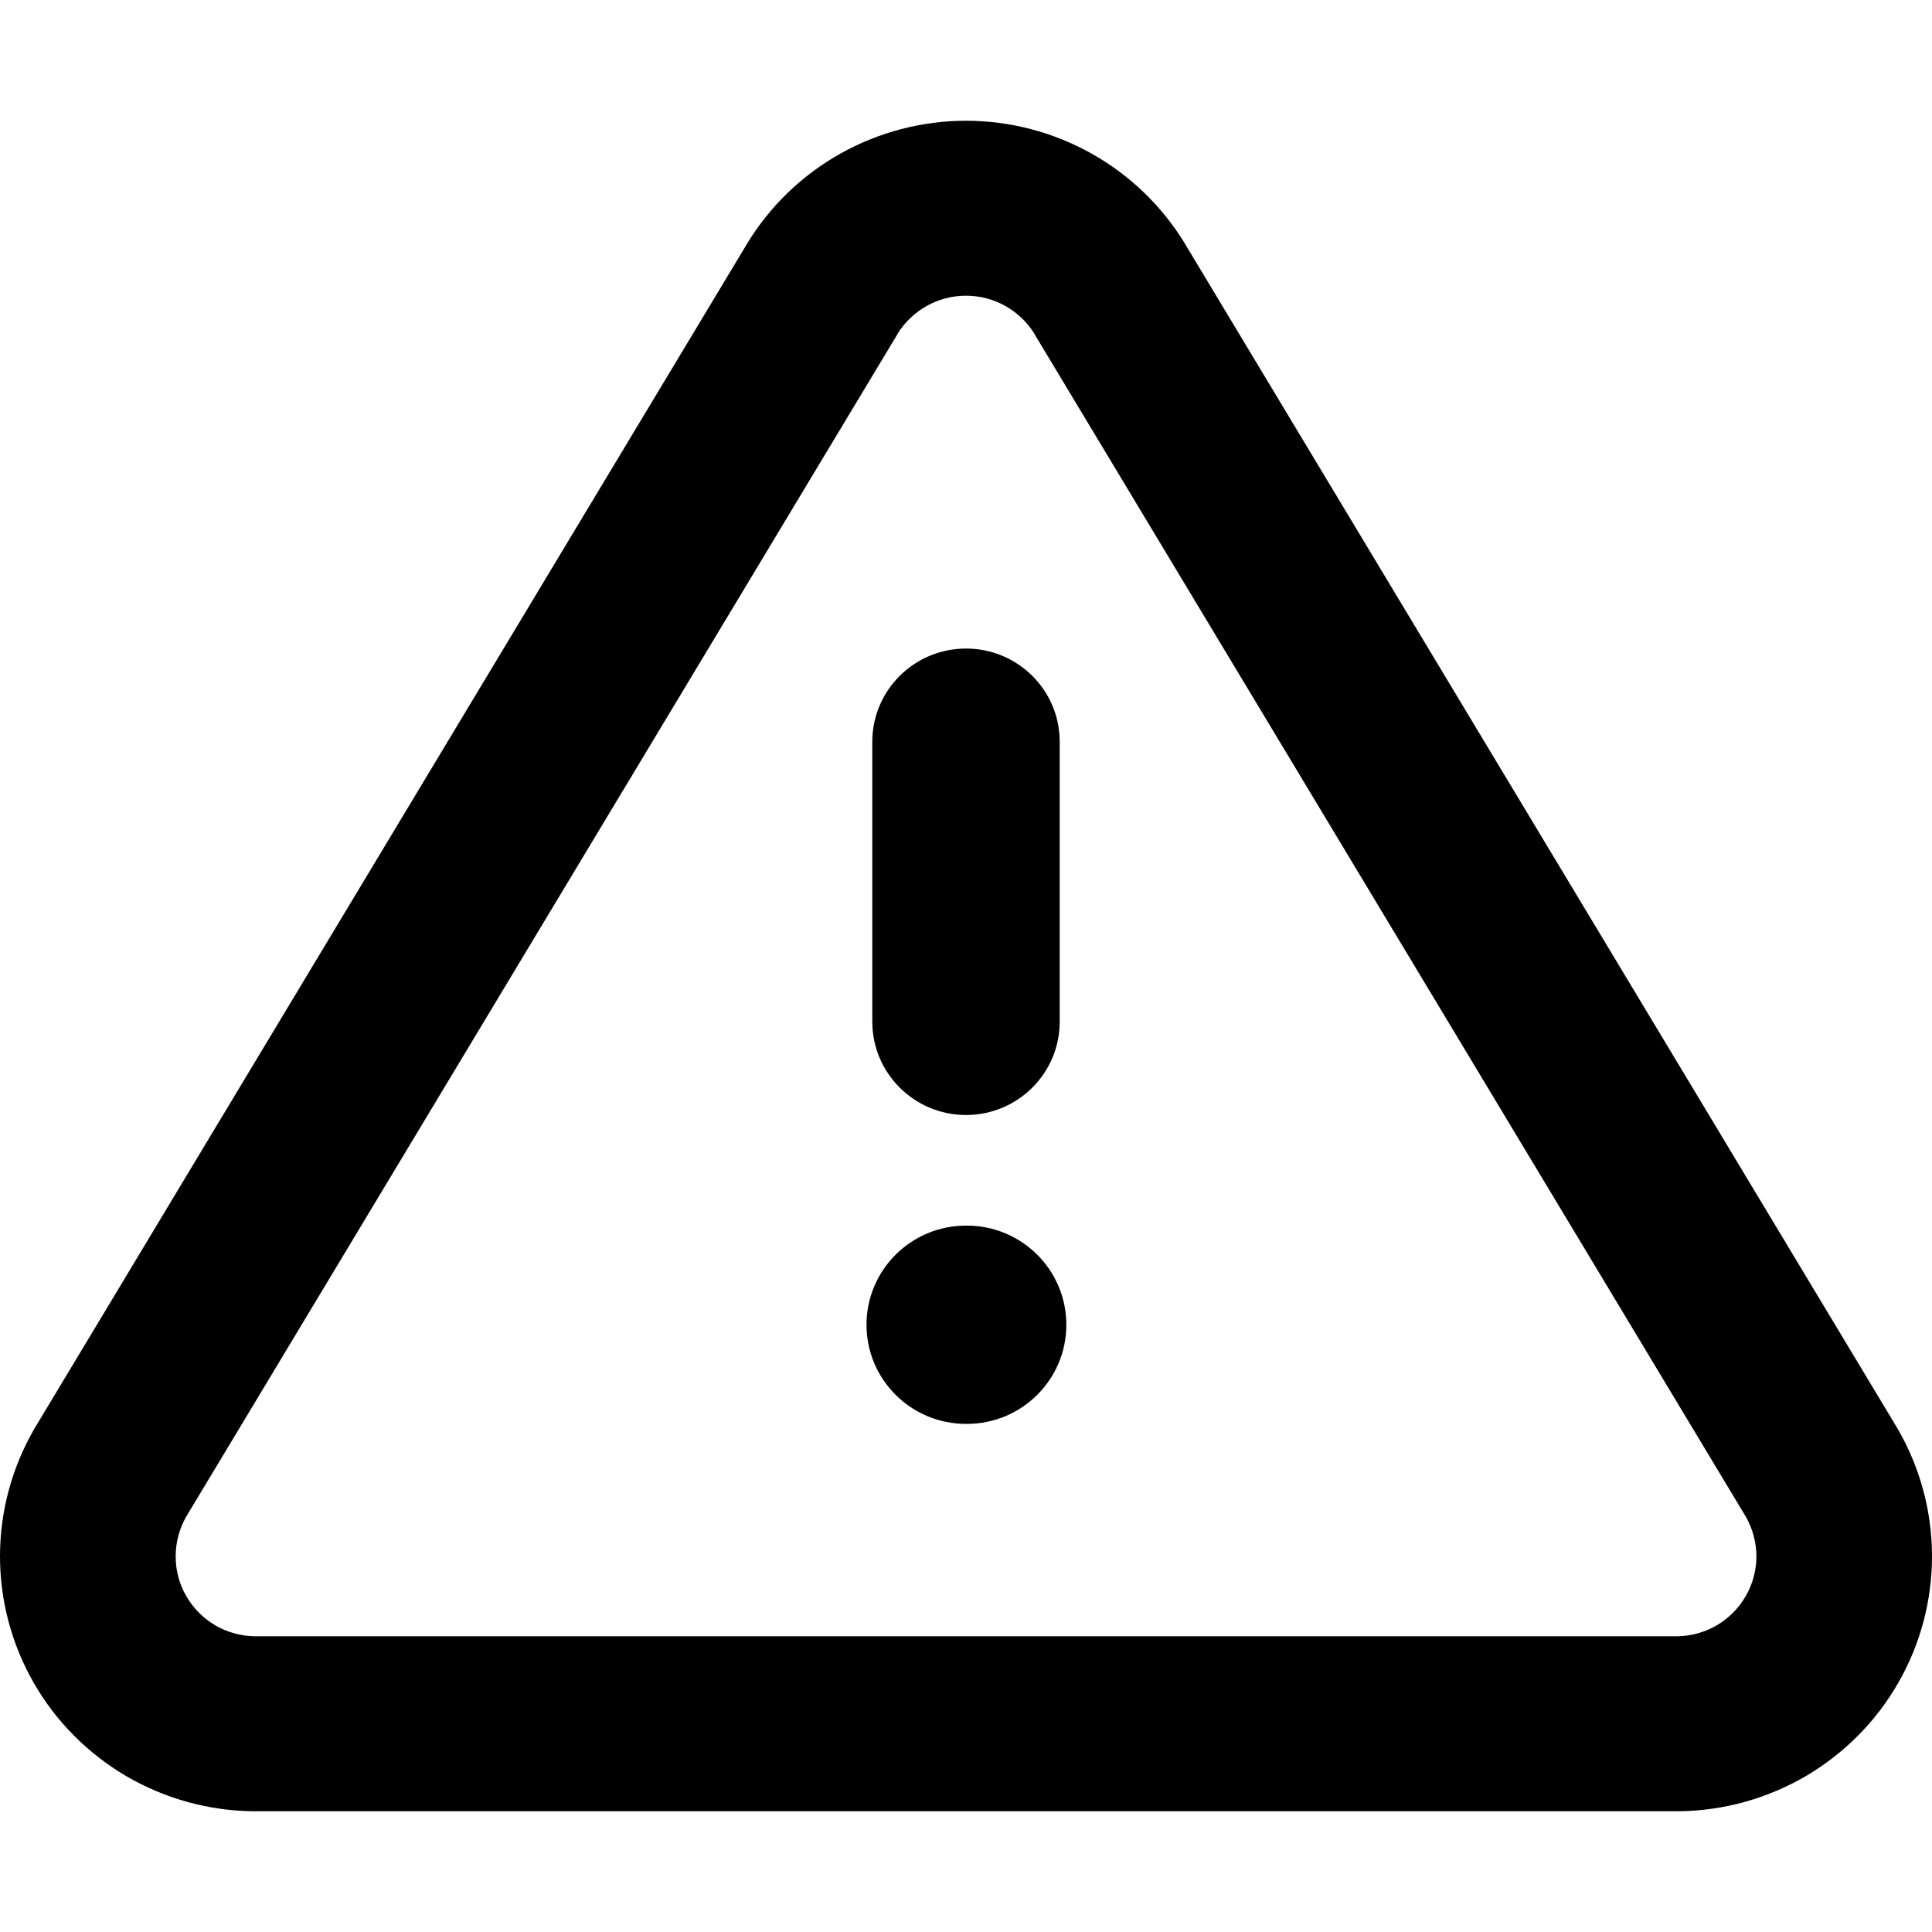 <svg width="16" height="16" viewBox="0 0 16 16" xmlns="http://www.w3.org/2000/svg">
    <path
        d="M8 5.371C8.429 5.371 8.776 5.716 8.776 6.143V8.461C8.776 8.888 8.429 9.234 8 9.234C7.572 9.234 7.224 8.888 7.224 8.461V6.143C7.224 5.716 7.572 5.371 8 5.371Z" />
    <path
        d="M8 10.15C7.545 10.15 7.176 10.518 7.176 10.971C7.176 11.425 7.545 11.792 8 11.792H8.007C8.462 11.792 8.831 11.425 8.831 10.971C8.831 10.518 8.462 10.15 8.007 10.15H8Z" />
    <path fill-rule="evenodd" clip-rule="evenodd"
        d="M6.96 1.272C7.278 1.094 7.636 1 8 1C8.364 1 8.722 1.094 9.04 1.272C9.357 1.45 9.623 1.706 9.812 2.016L9.814 2.02L15.71 11.823C15.711 11.825 15.712 11.826 15.713 11.828C15.714 11.83 15.715 11.832 15.716 11.833C15.901 12.153 15.999 12.514 16 12.883C16.001 13.252 15.905 13.614 15.722 13.934C15.539 14.255 15.274 14.521 14.955 14.709C14.636 14.895 14.274 14.996 13.904 15C13.901 15 13.899 15 13.896 15H2.104C2.101 15 2.099 15 2.096 15C1.726 14.996 1.364 14.895 1.045 14.709C0.726 14.521 0.461 14.255 0.278 13.934C0.095 13.614 -0.001 13.252 8.3104e-06 12.883C0.001 12.514 0.099 12.153 0.284 11.833C0.286 11.83 0.288 11.827 0.29 11.823L6.186 2.02L6.188 2.016C6.377 1.706 6.643 1.45 6.96 1.272ZM7.432 2.766L7.432 2.768L1.541 12.562C1.485 12.661 1.455 12.773 1.455 12.887C1.454 13.003 1.484 13.117 1.542 13.217C1.599 13.317 1.682 13.401 1.782 13.46C1.881 13.518 1.994 13.549 2.109 13.551H13.891C14.006 13.549 14.119 13.518 14.218 13.46C14.318 13.401 14.401 13.317 14.458 13.217C14.516 13.117 14.546 13.003 14.546 12.887C14.545 12.773 14.515 12.661 14.459 12.562L8.568 2.768L8.568 2.766C8.508 2.669 8.425 2.59 8.326 2.534C8.227 2.478 8.114 2.449 8 2.449C7.886 2.449 7.773 2.478 7.674 2.534C7.575 2.59 7.492 2.669 7.432 2.766Z" />
</svg>